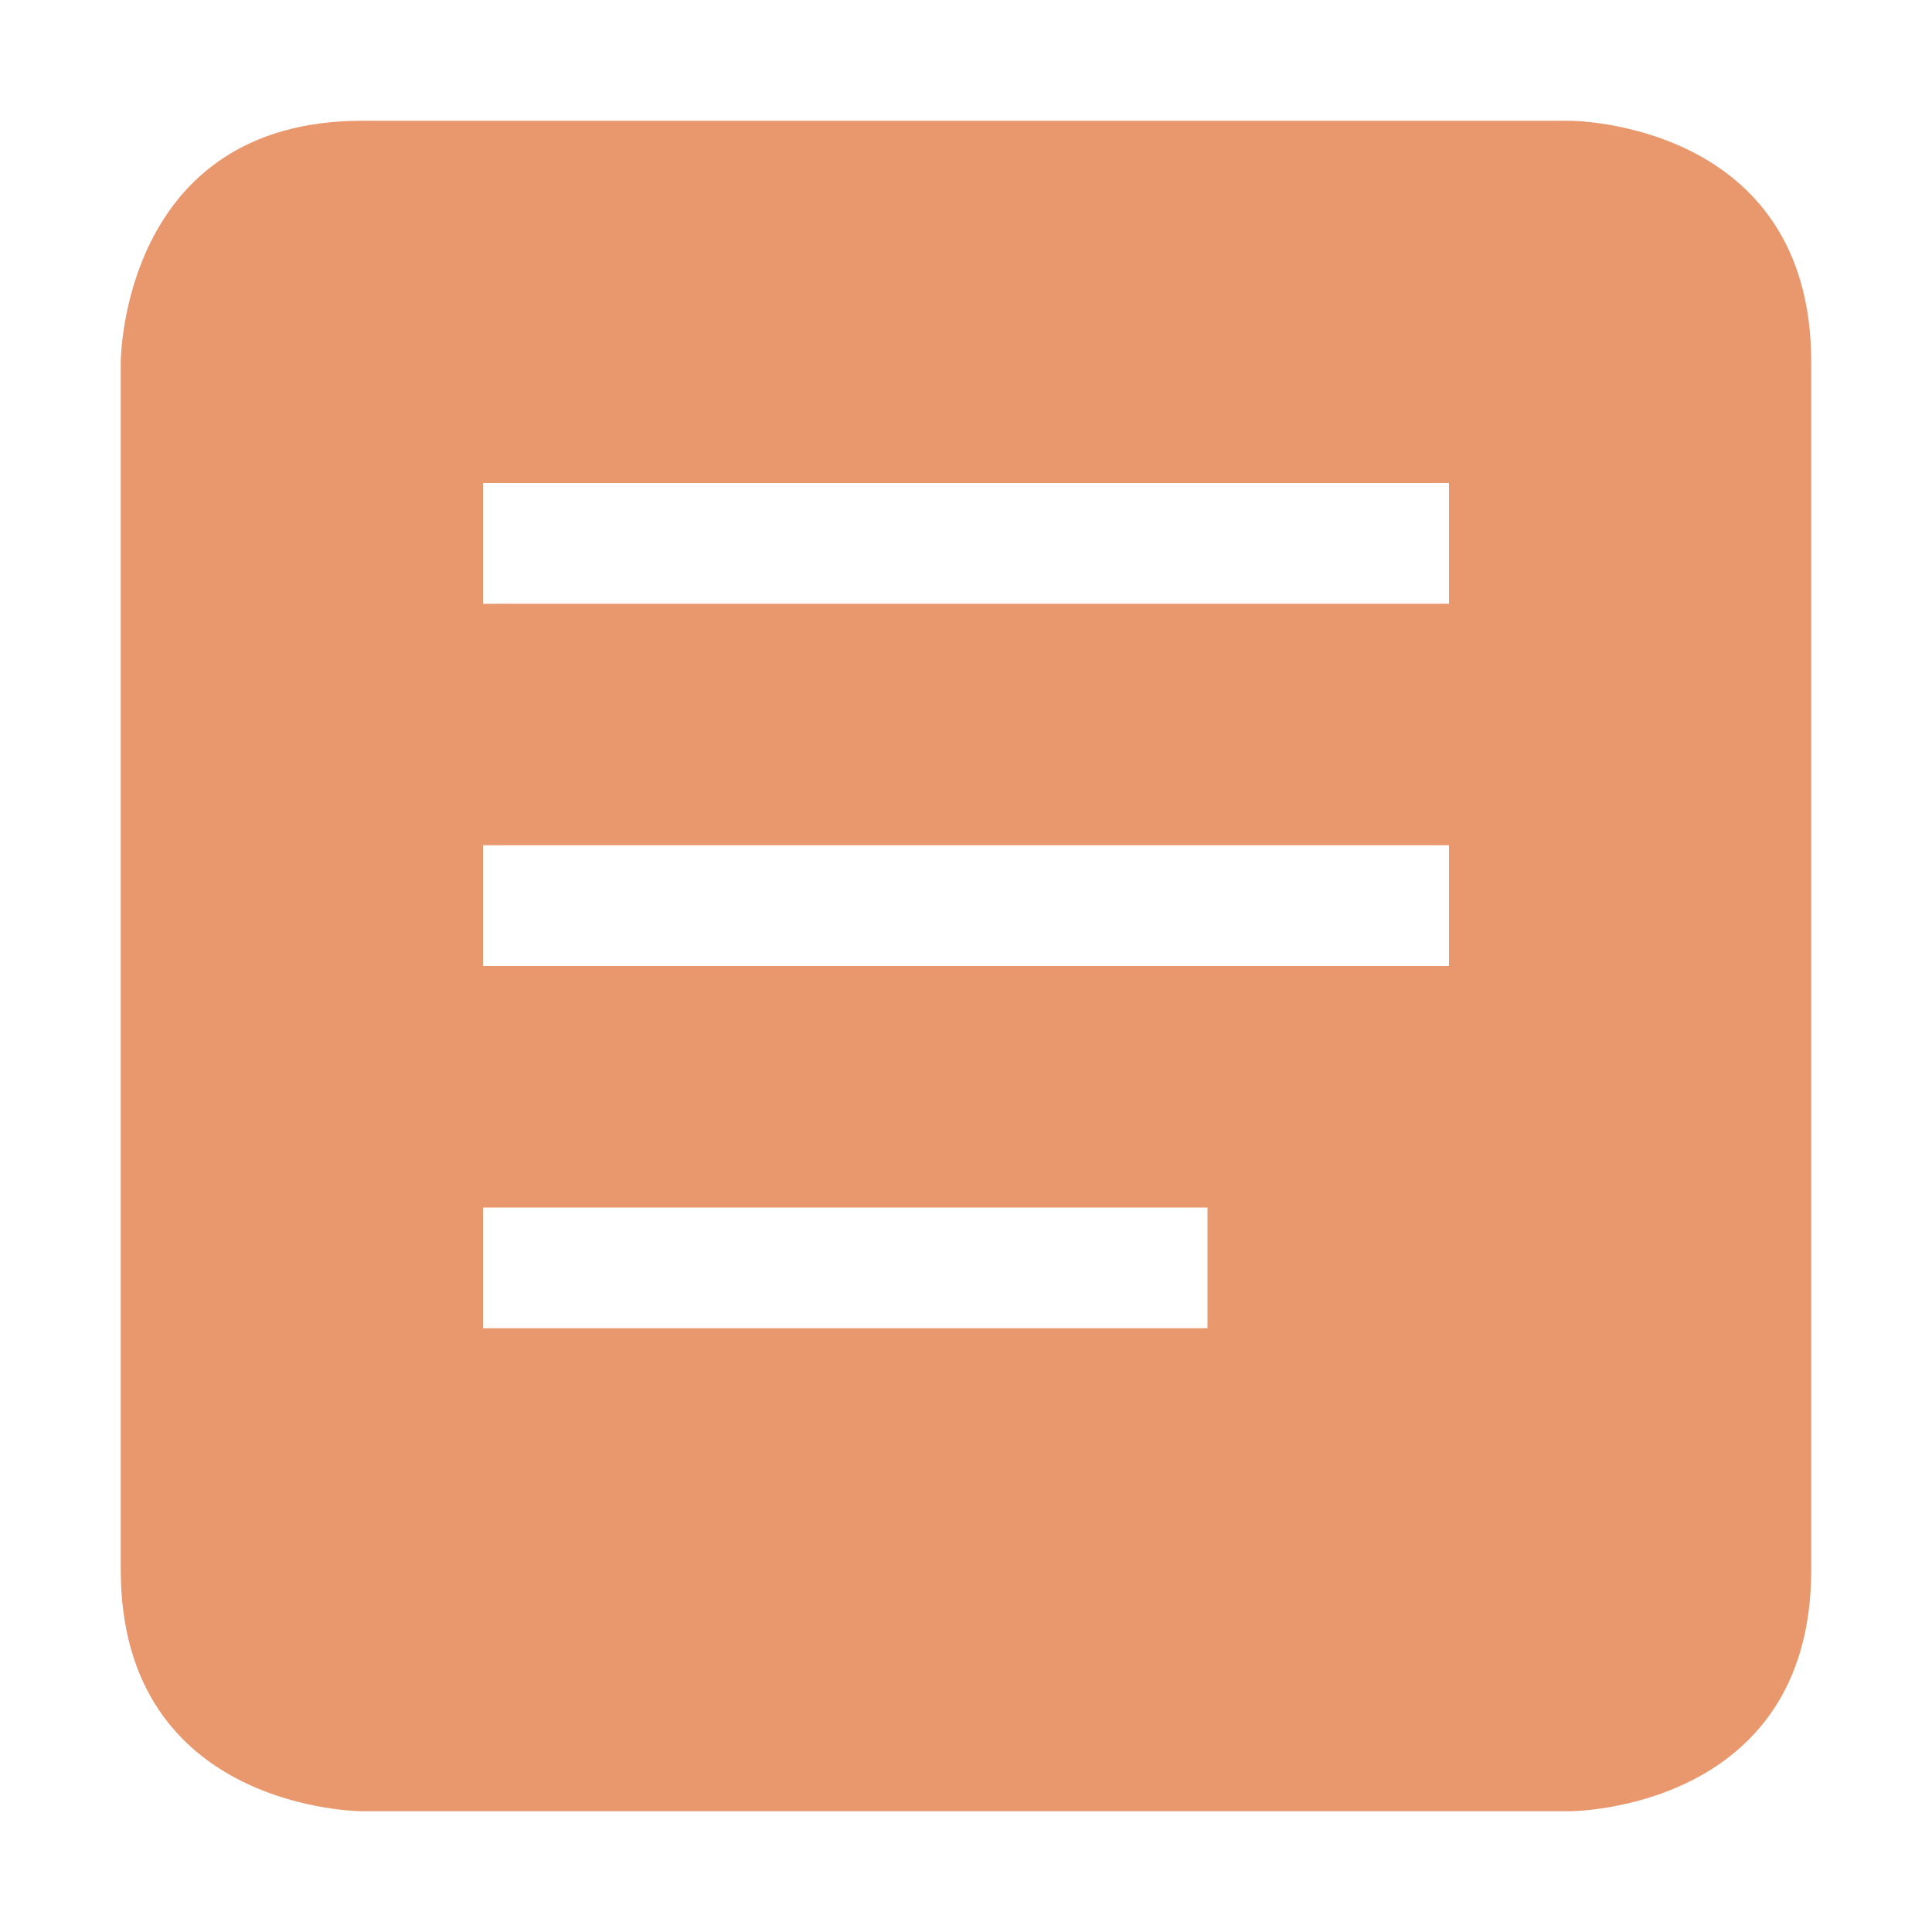 <svg xmlns="http://www.w3.org/2000/svg" width="16" height="16" version="1.1">
 <path style="fill:#e9986d" d="M 3,1 C 1,1 1,3 1,3 V 13 C 1,15 3,15 3,15 H 13 C 13,15 15,15 15,13 V 3 C 15,1 13,1 13,1 Z M 4,4 H 12 V 5 H 4 Z M 4,7 H 12 V 8 H 4 Z M 4,10 H 10 V 11 H 4 Z"/>
</svg>
